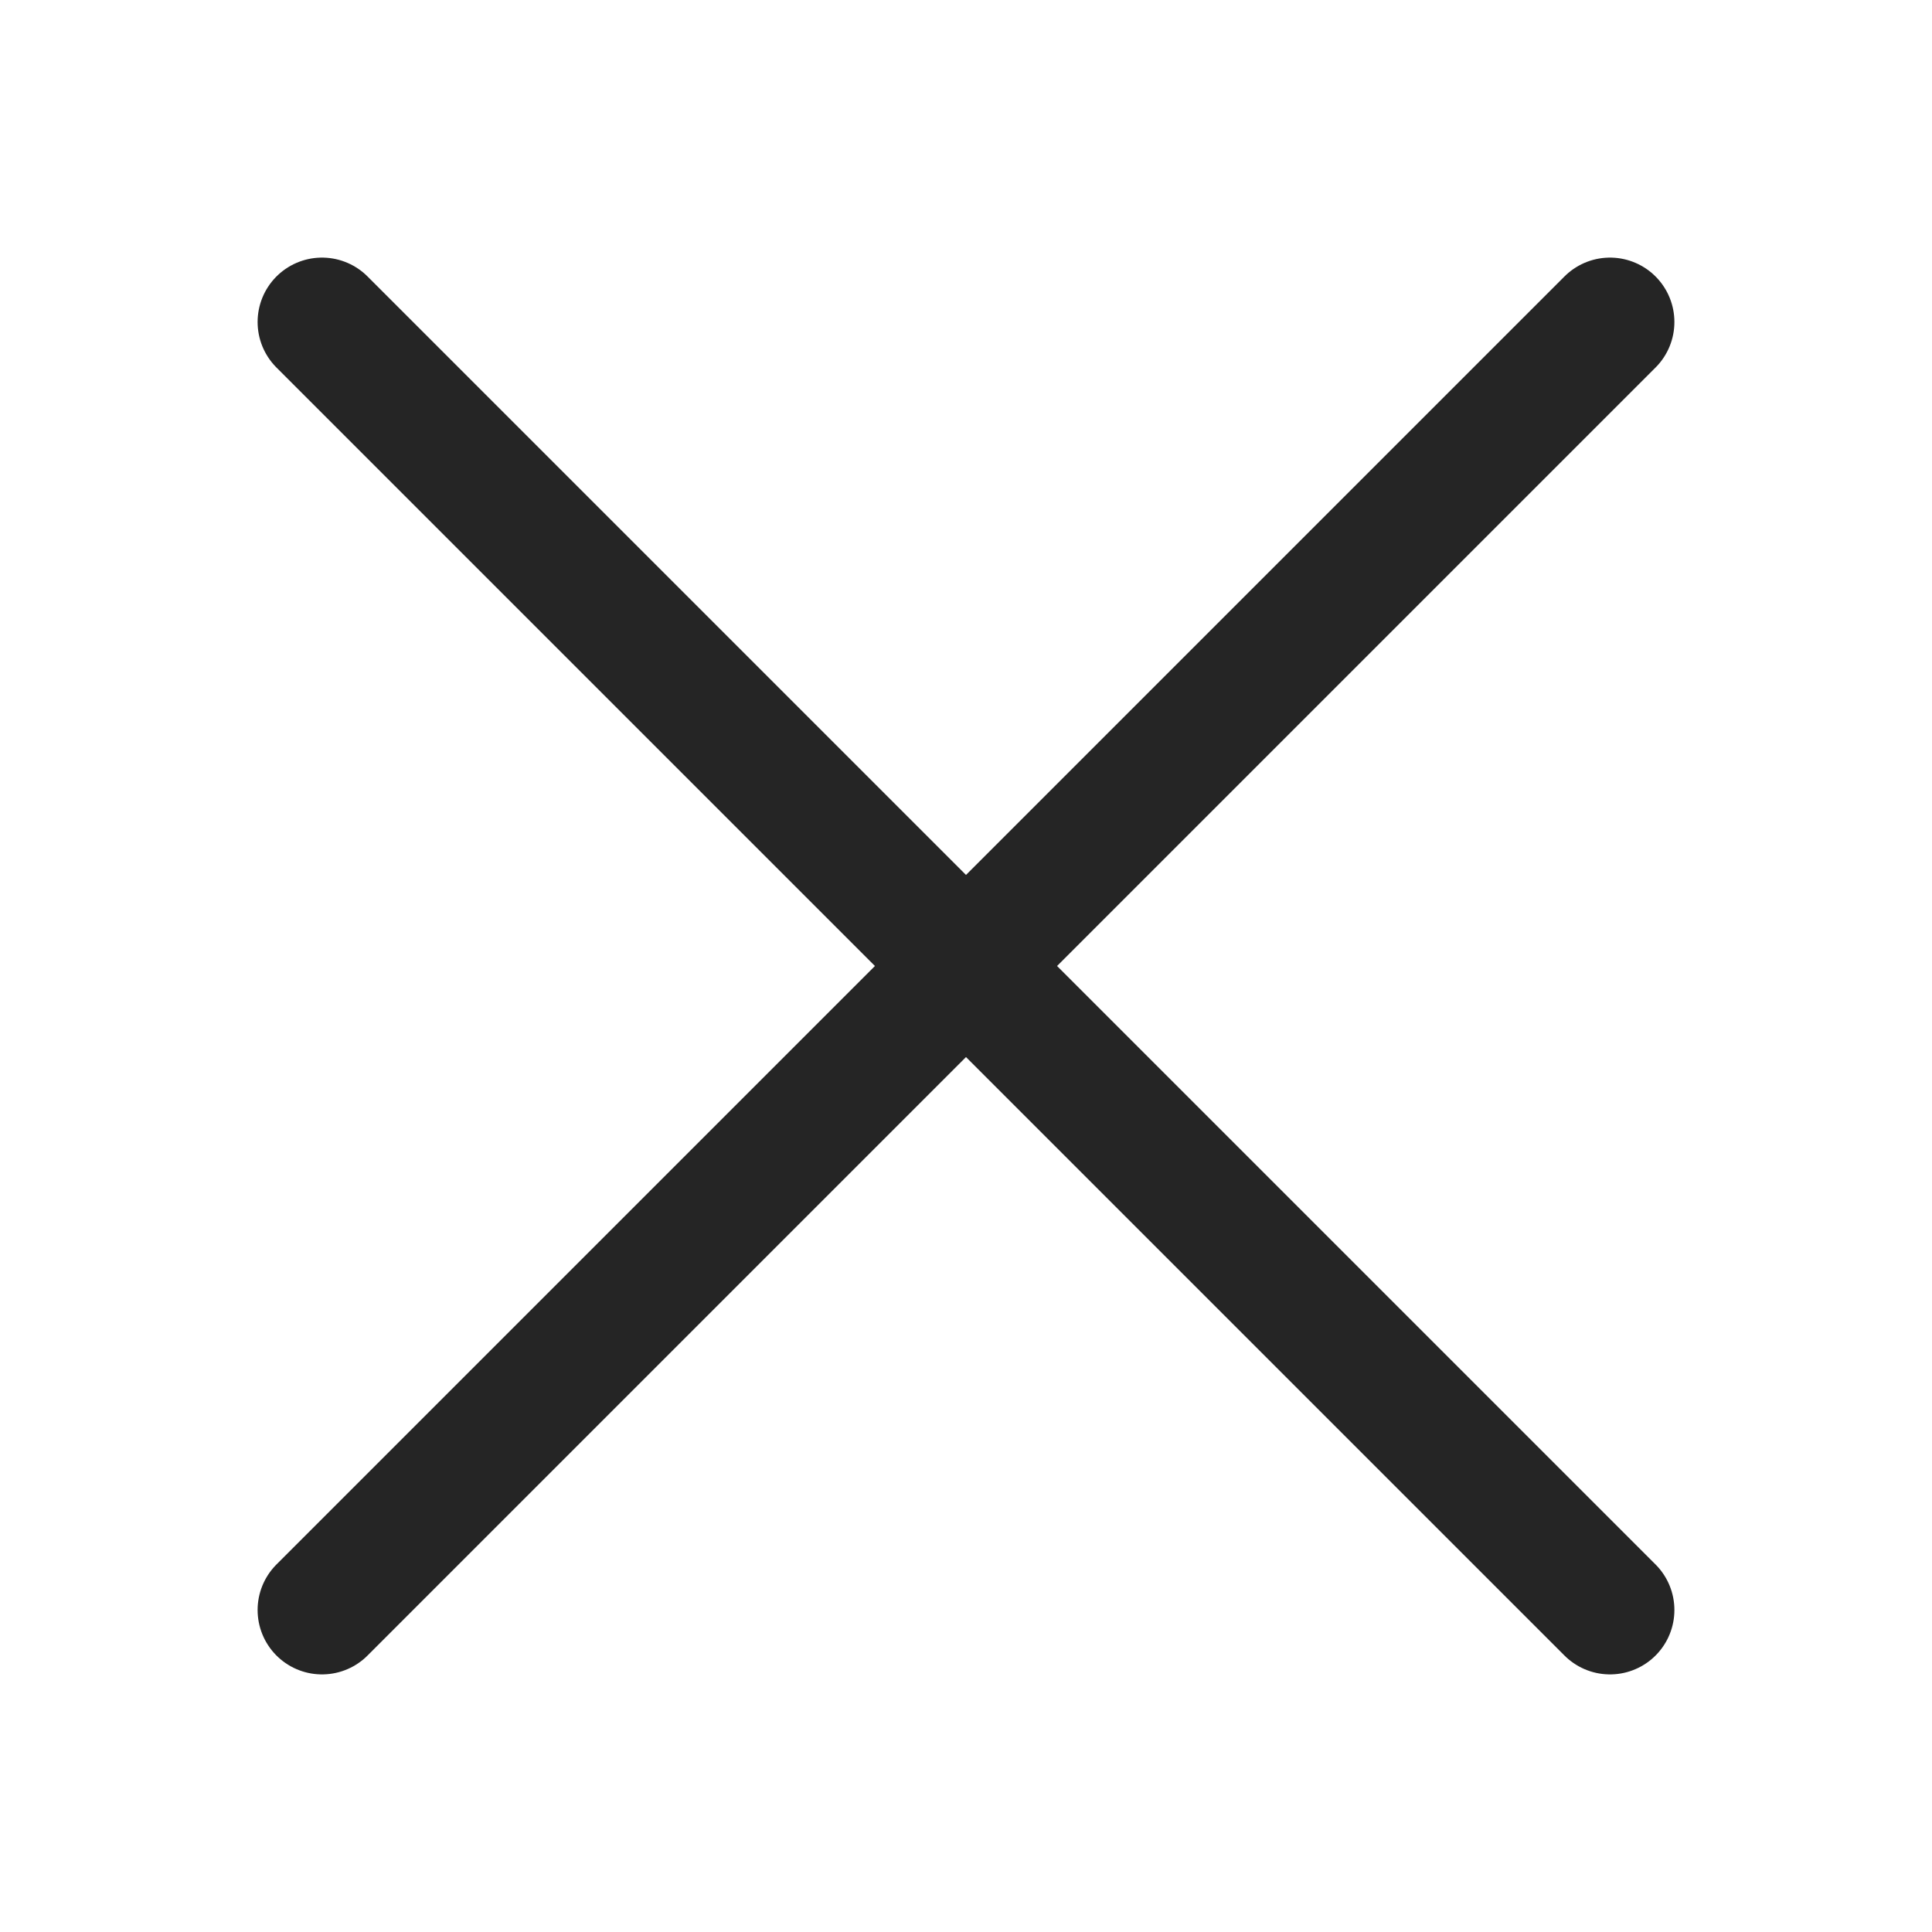 <svg width="30" height="30" viewBox="0 0 30 30" fill="none" xmlns="http://www.w3.org/2000/svg">
<path d="M5 5L25 25" stroke="#252525" stroke-width="2" stroke-linecap="round"/>
<path d="M25 5L5 25" stroke="#252525" stroke-width="2" stroke-linecap="round"/>
</svg>
